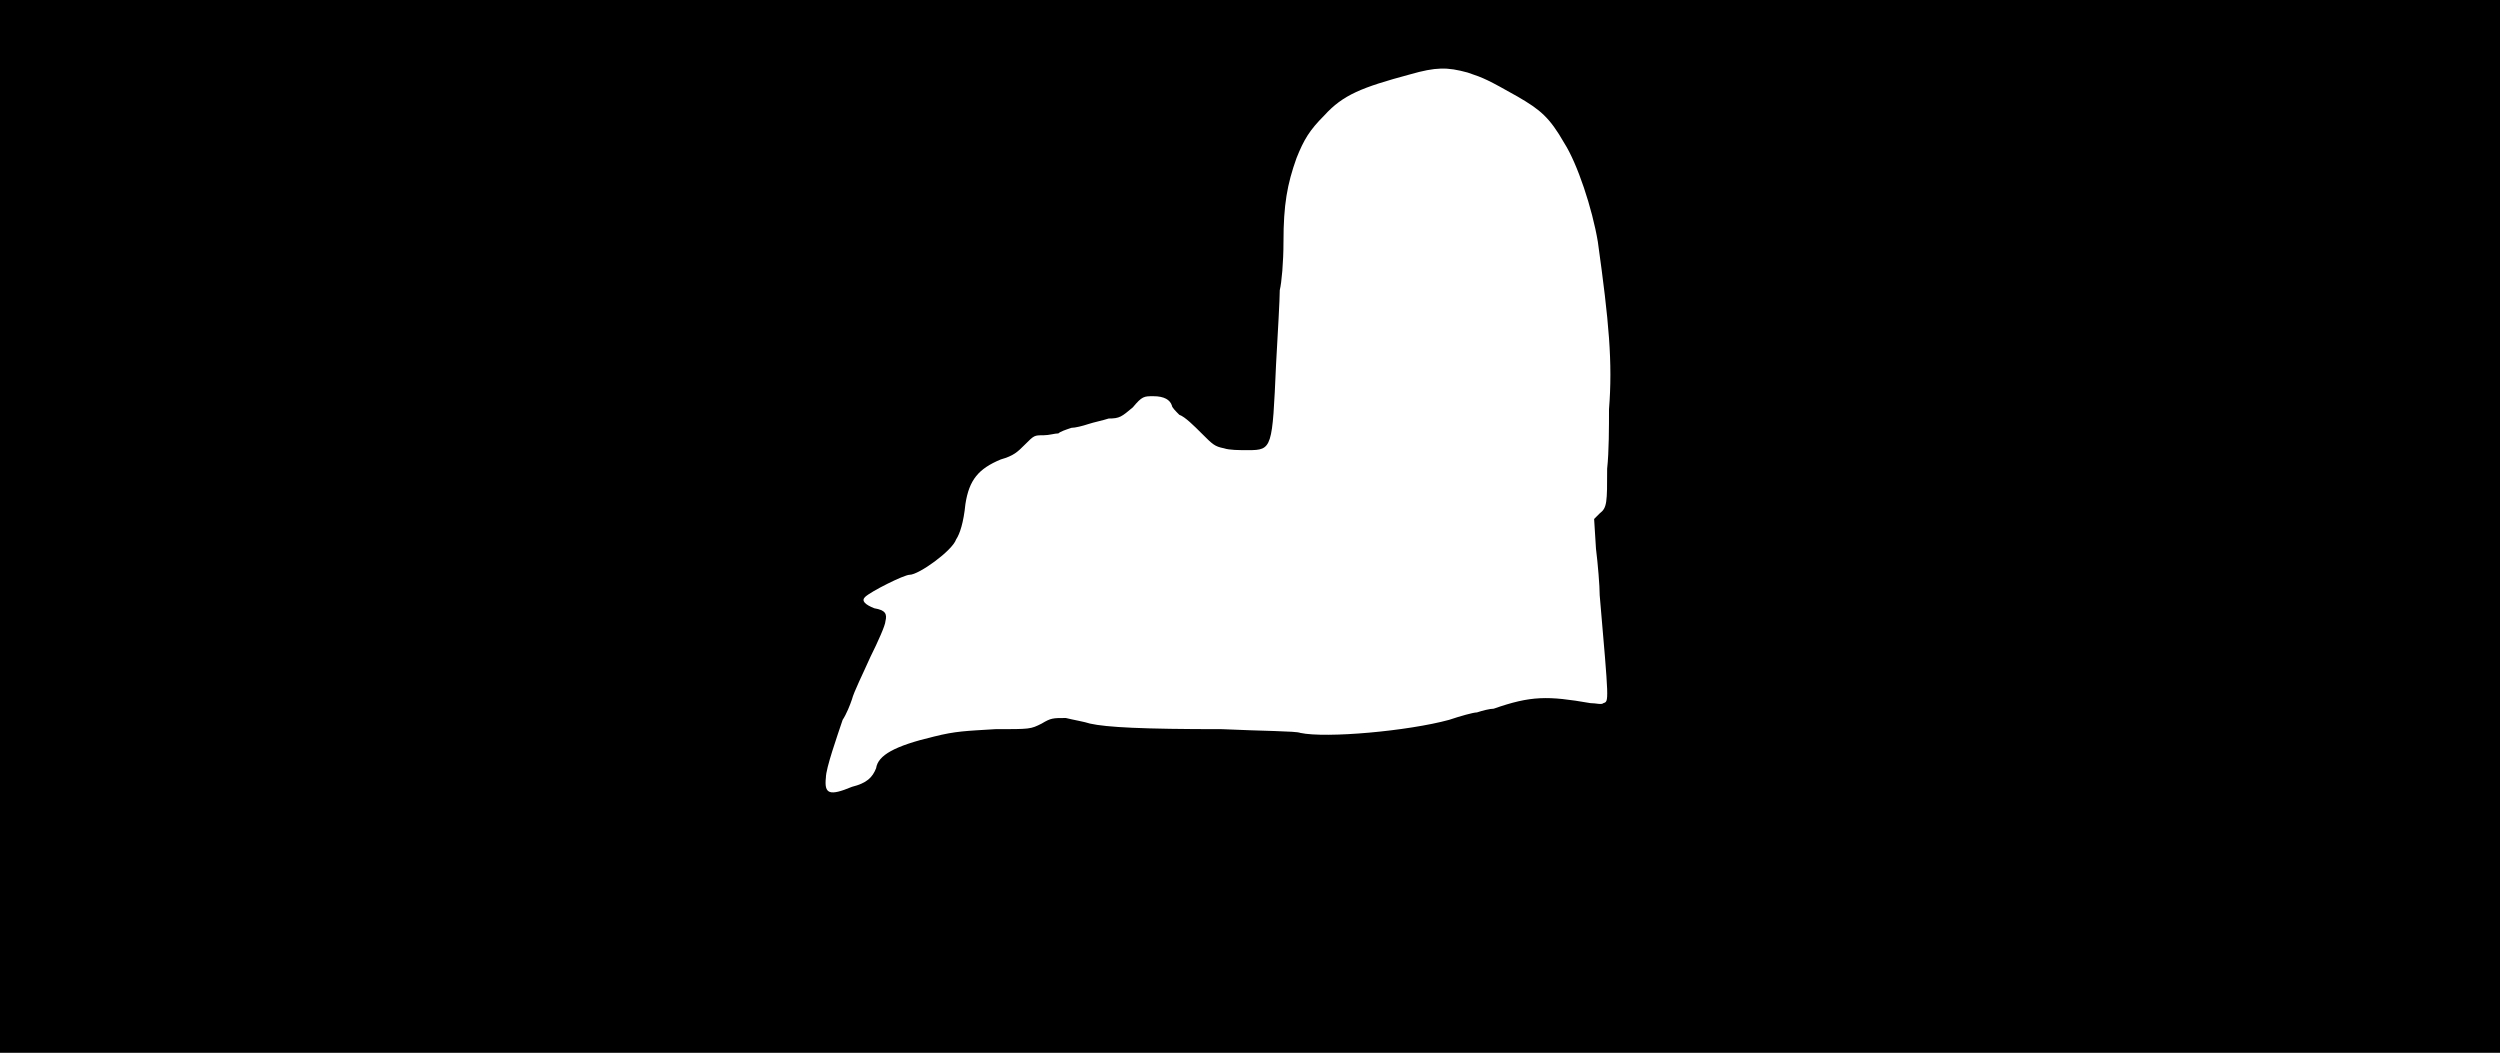 <svg xmlns="http://www.w3.org/2000/svg" width="1344" height="566"><path d="M0 283V0h1344v566H0V283m458 140c8-2 11-5 13-10 1-7 10-12 31-17 12-3 17-3 33-4 19 0 19 0 25-3 5-3 6-3 13-3 4 1 10 2 13 3 9 2 28 3 71 3 21 1 40 1 42 2 14 3 58-1 80-7 6-2 13-4 15-4 3-1 7-2 9-2 20-7 29-7 52-3 3 0 6 1 7 0 3-1 3 0-2-58 0-5-1-17-2-25l-1-16 3-3c4-3 4-6 4-24 1-9 1-23 1-32 2-25 0-47-6-90-3-18-11-42-18-53-8-14-13-18-25-25-16-9-18-10-27-13-11-3-17-3-31 1-26 7-36 11-46 22-8 8-11 13-15 23-5 14-7 25-7 45 0 11-1 22-2 26 0 5-1 22-2 40-2 45-2 46-15 46-5 0-10 0-13-1-5-1-6-2-12-8-4-4-9-9-12-10-2-2-4-4-4-5-1-3-4-5-10-5-5 0-6 0-11 6-6 5-7 6-13 6-3 1-8 2-11 3s-7 2-9 2c-3 1-6 2-7 3-2 0-5 1-8 1-5 0-5 0-10 5-4 4-6 6-13 8-12 5-17 11-19 24-1 10-3 16-5 19-2 6-20 19-25 19-3 0-21 9-24 12-2 2 0 4 5 6 6 1 7 3 6 7 0 2-4 11-8 19-4 9-9 19-10 23-1 3-3 8-5 11-3 9-9 26-9 31-1 9 2 10 14 5z"/></svg>